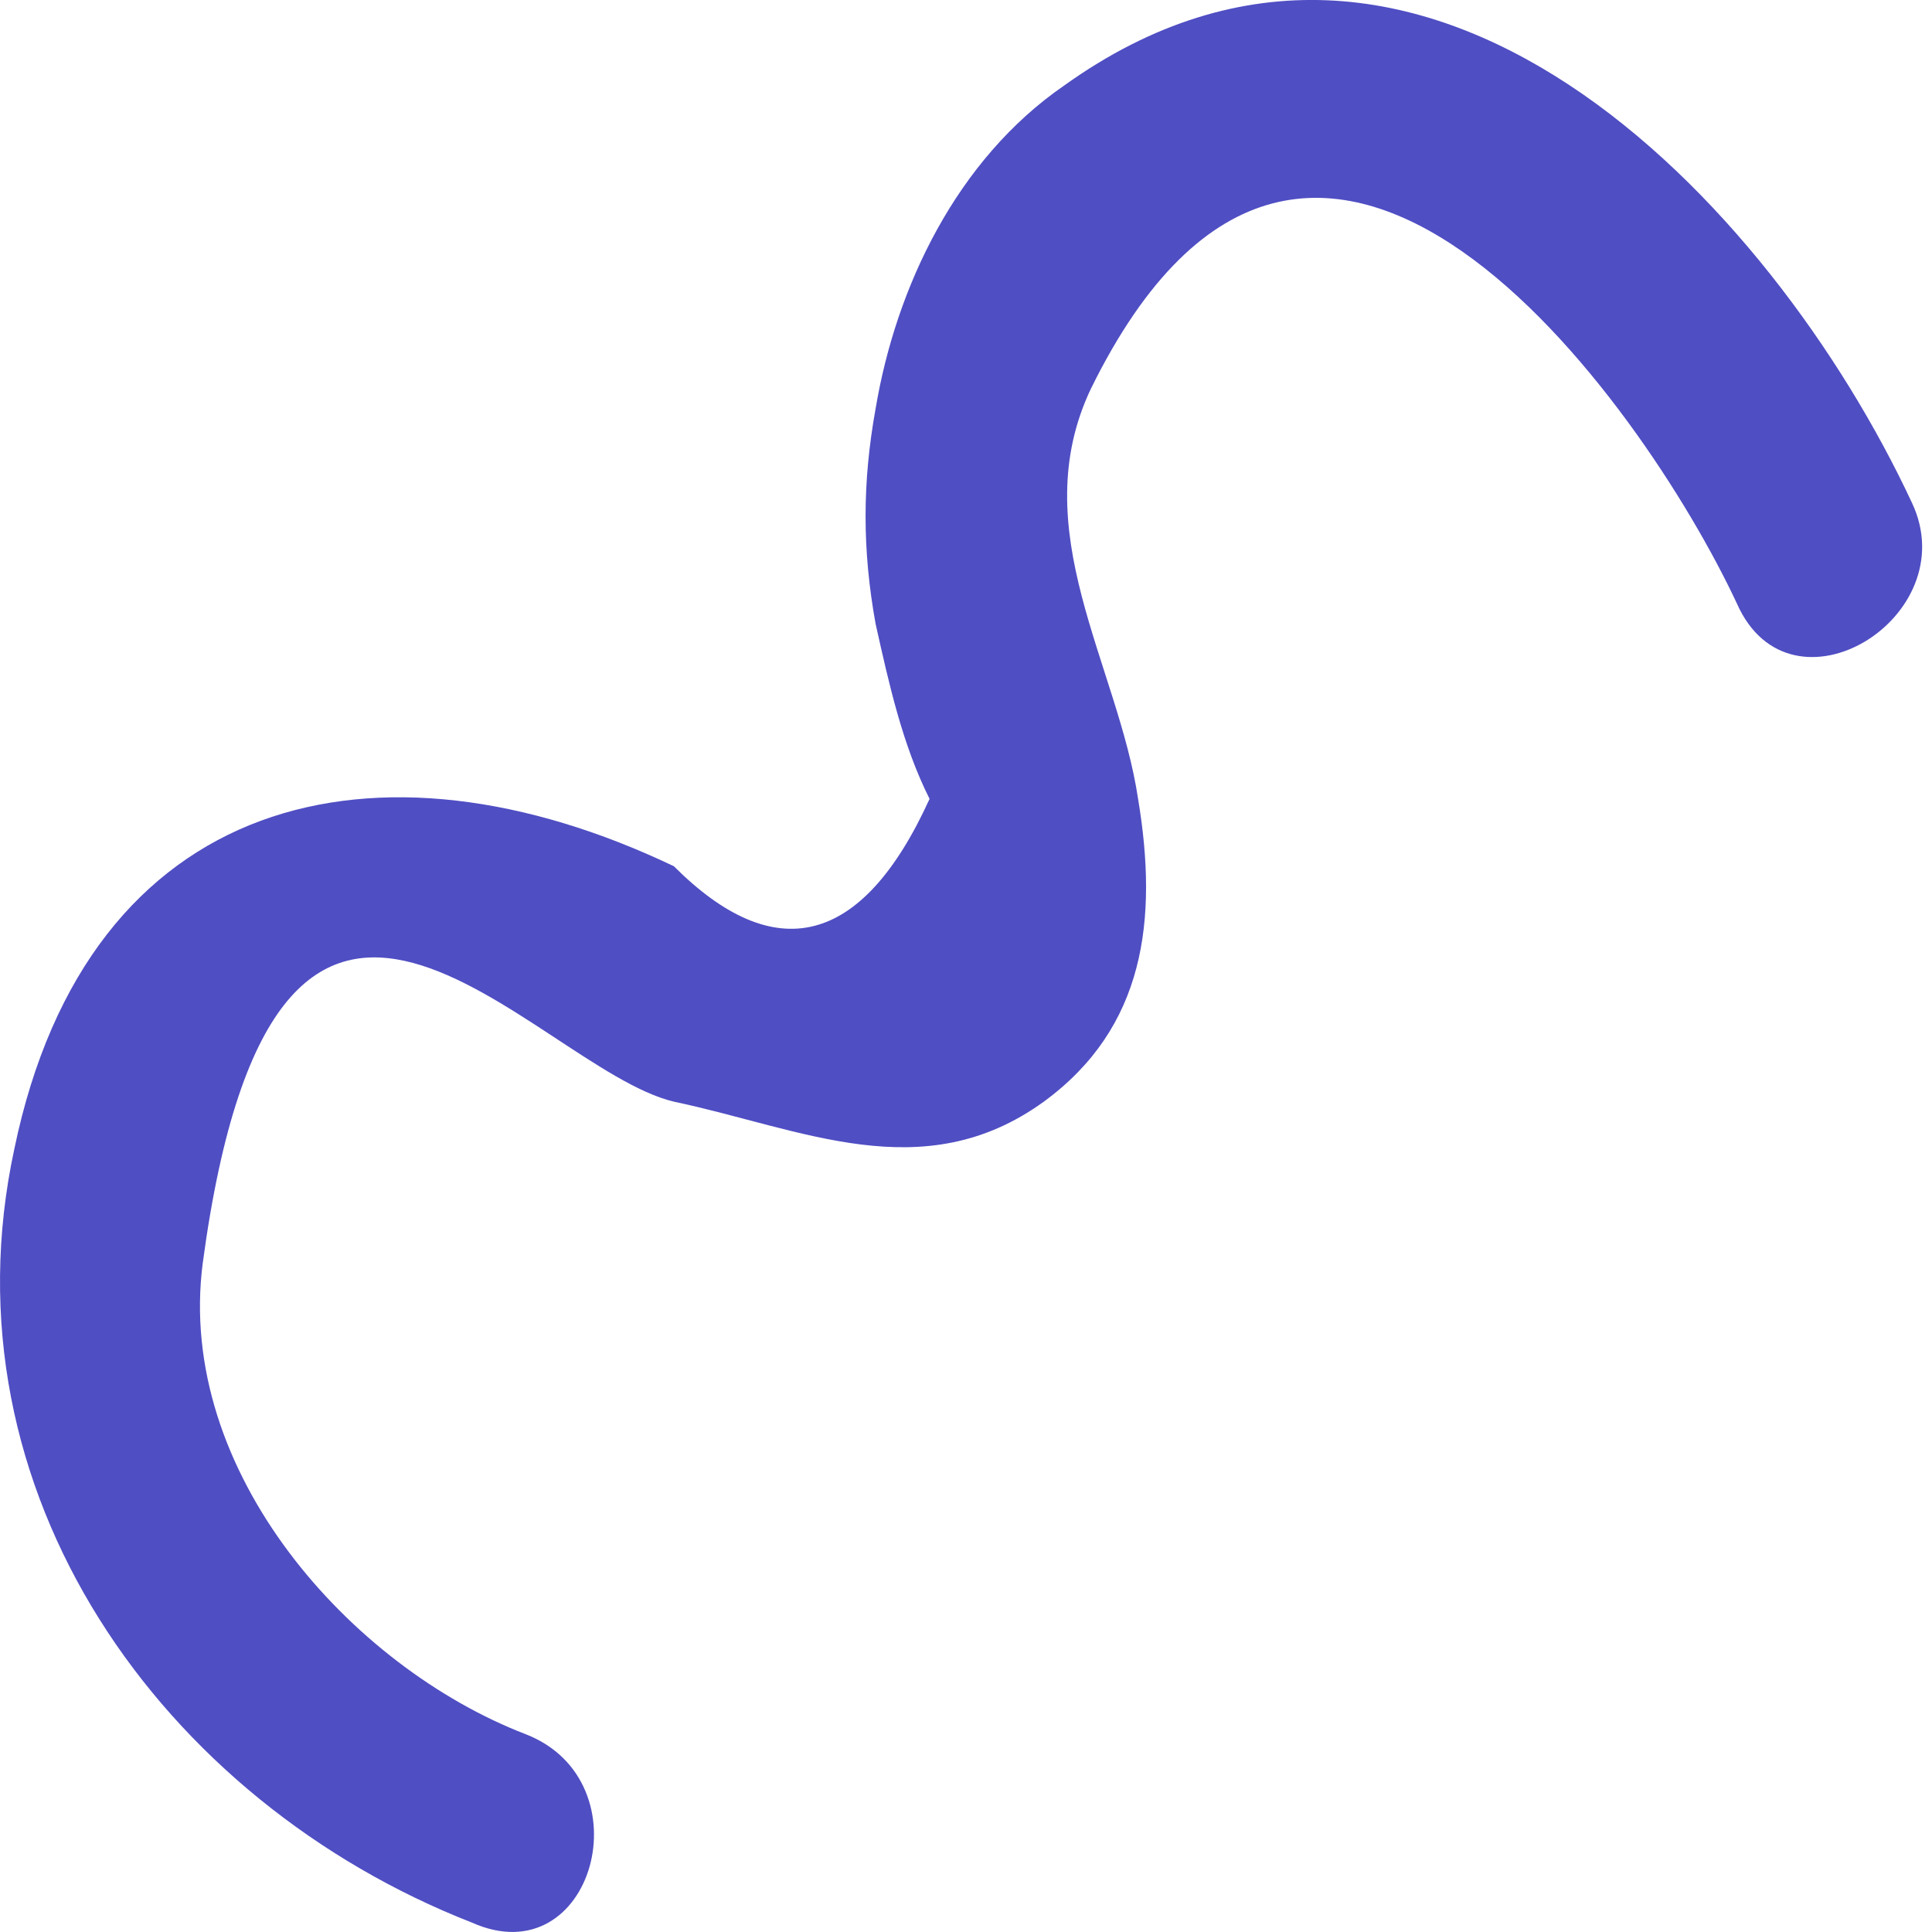 <svg width="14" height="14" viewBox="0 0 14 14" fill="none" xmlns="http://www.w3.org/2000/svg">
<path d="M3.81 12.567C2.542 12.079 1.274 10.665 1.469 9.154C2.006 5.155 3.858 7.74 4.883 7.983C5.809 8.178 6.687 8.617 7.564 7.983C8.296 7.447 8.393 6.667 8.247 5.789C8.101 4.814 7.418 3.839 7.906 2.815C9.515 -0.453 11.904 2.912 12.587 4.375C12.977 5.253 14.245 4.472 13.855 3.644C12.831 1.449 10.295 -1.233 7.711 0.62C6.931 1.157 6.492 2.083 6.345 2.961C6.248 3.497 6.248 3.985 6.345 4.521C6.443 4.96 6.54 5.399 6.736 5.789C6.248 6.862 5.614 7.008 4.883 6.277C2.737 5.253 0.64 5.74 0.104 8.325C-0.433 10.812 1.177 13.055 3.42 13.932C4.297 14.323 4.687 12.909 3.81 12.567Z" fill="#504EC3"/>
</svg>

